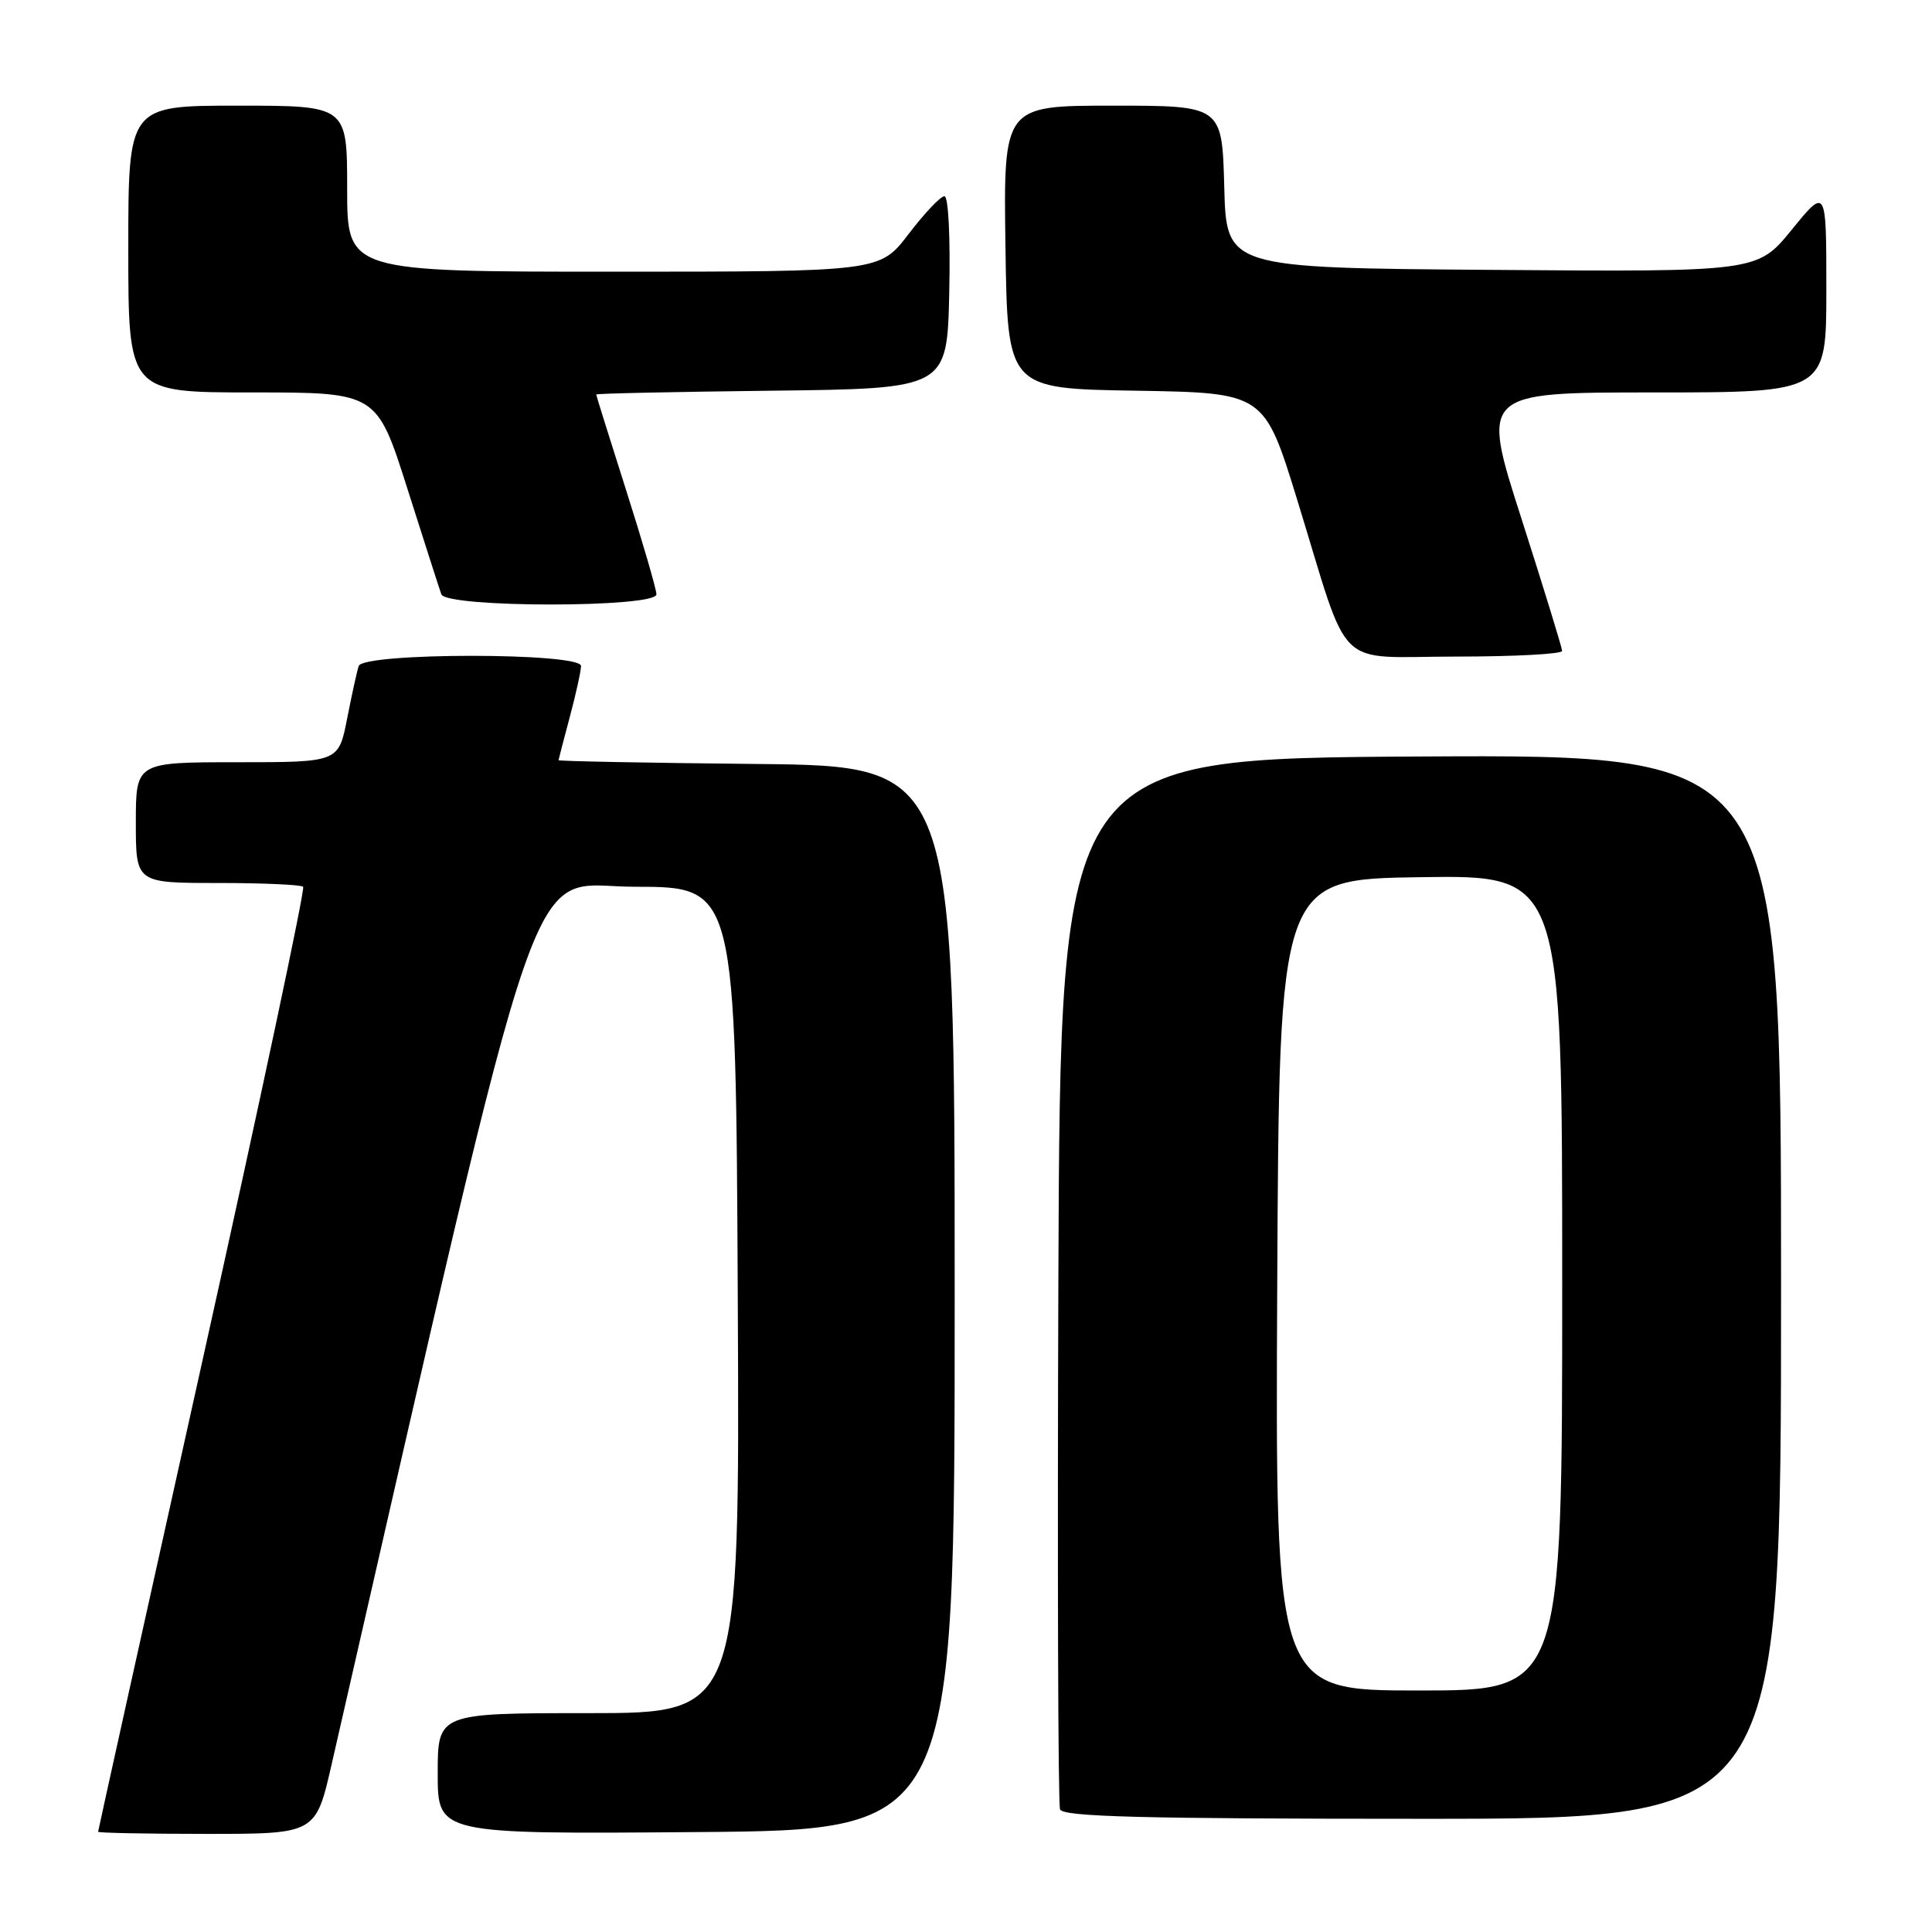 <?xml version="1.0" encoding="UTF-8" standalone="no"?>
<!DOCTYPE svg PUBLIC "-//W3C//DTD SVG 1.1//EN" "http://www.w3.org/Graphics/SVG/1.1/DTD/svg11.dtd" >
<svg xmlns="http://www.w3.org/2000/svg" xmlns:xlink="http://www.w3.org/1999/xlink" version="1.1" viewBox="0 0 256 256">
 <g >
 <path fill="currentColor"
d=" M 43.95 233.75 C 72.77 107.88 69.45 117.50 84.08 117.50 C 97.50 117.50 97.50 117.50 97.76 172.25 C 98.02 227.00 98.02 227.00 78.01 227.00 C 58.00 227.00 58.00 227.00 58.00 235.01 C 58.00 243.03 58.00 243.03 92.25 242.76 C 126.50 242.50 126.50 242.50 126.50 172.00 C 126.50 101.50 126.50 101.50 100.25 101.23 C 85.81 101.09 74.01 100.86 74.01 100.73 C 74.02 100.61 74.69 98.03 75.50 95.00 C 76.31 91.97 76.98 88.94 76.99 88.25 C 77.01 86.45 48.12 86.45 47.53 88.25 C 47.30 88.94 46.61 92.09 45.99 95.25 C 44.86 101.00 44.86 101.00 31.43 101.00 C 18.00 101.00 18.00 101.00 18.00 109.00 C 18.00 117.00 18.00 117.00 28.83 117.00 C 34.79 117.00 39.89 117.23 40.17 117.50 C 40.45 117.78 34.45 146.01 26.84 180.23 C 19.23 214.45 13.00 242.57 13.00 242.72 C 13.00 242.87 19.49 243.00 27.42 243.00 C 41.84 243.00 41.84 243.00 43.95 233.75 Z  M 236.00 170.49 C 236.00 99.98 236.00 99.98 188.25 100.24 C 140.50 100.50 140.50 100.50 140.24 169.50 C 140.10 207.45 140.20 239.06 140.46 239.75 C 140.83 240.73 151.36 241.00 188.47 241.00 C 236.00 241.00 236.00 241.00 236.00 170.49 Z  M 206.99 86.25 C 206.98 85.84 204.56 77.96 201.61 68.75 C 196.23 52.00 196.23 52.00 219.12 52.00 C 242.00 52.00 242.00 52.00 242.00 38.41 C 242.00 24.82 242.00 24.82 237.43 30.42 C 232.87 36.03 232.87 36.03 197.68 35.76 C 162.50 35.50 162.50 35.50 162.22 24.75 C 161.93 14.00 161.93 14.00 147.44 14.00 C 132.96 14.00 132.96 14.00 133.23 32.75 C 133.50 51.50 133.50 51.50 150.51 51.77 C 167.52 52.05 167.52 52.05 171.90 66.27 C 179.02 89.40 176.58 87.00 192.95 87.00 C 200.68 87.00 207.00 86.66 206.99 86.25 Z  M 86.98 78.75 C 86.97 78.06 85.17 71.88 82.98 65.00 C 80.79 58.12 79.00 52.40 79.00 52.27 C 79.00 52.14 89.46 51.92 102.25 51.77 C 125.50 51.50 125.50 51.50 125.78 38.75 C 125.94 31.43 125.67 26.00 125.14 26.00 C 124.63 26.00 122.50 28.25 120.40 31.00 C 116.59 36.00 116.59 36.00 81.29 36.00 C 46.00 36.00 46.00 36.00 46.00 25.00 C 46.00 14.00 46.00 14.00 31.50 14.00 C 17.00 14.00 17.00 14.00 17.00 33.00 C 17.00 52.00 17.00 52.00 33.46 52.00 C 49.93 52.00 49.93 52.00 53.98 64.75 C 56.21 71.76 58.23 78.06 58.48 78.75 C 59.14 80.55 87.01 80.55 86.98 78.75 Z  M 169.24 170.25 C 169.50 116.50 169.50 116.50 188.25 116.23 C 207.00 115.96 207.00 115.96 207.00 169.98 C 207.00 224.00 207.00 224.00 187.99 224.00 C 168.98 224.00 168.98 224.00 169.24 170.25 Z "/>
</g>
</svg>